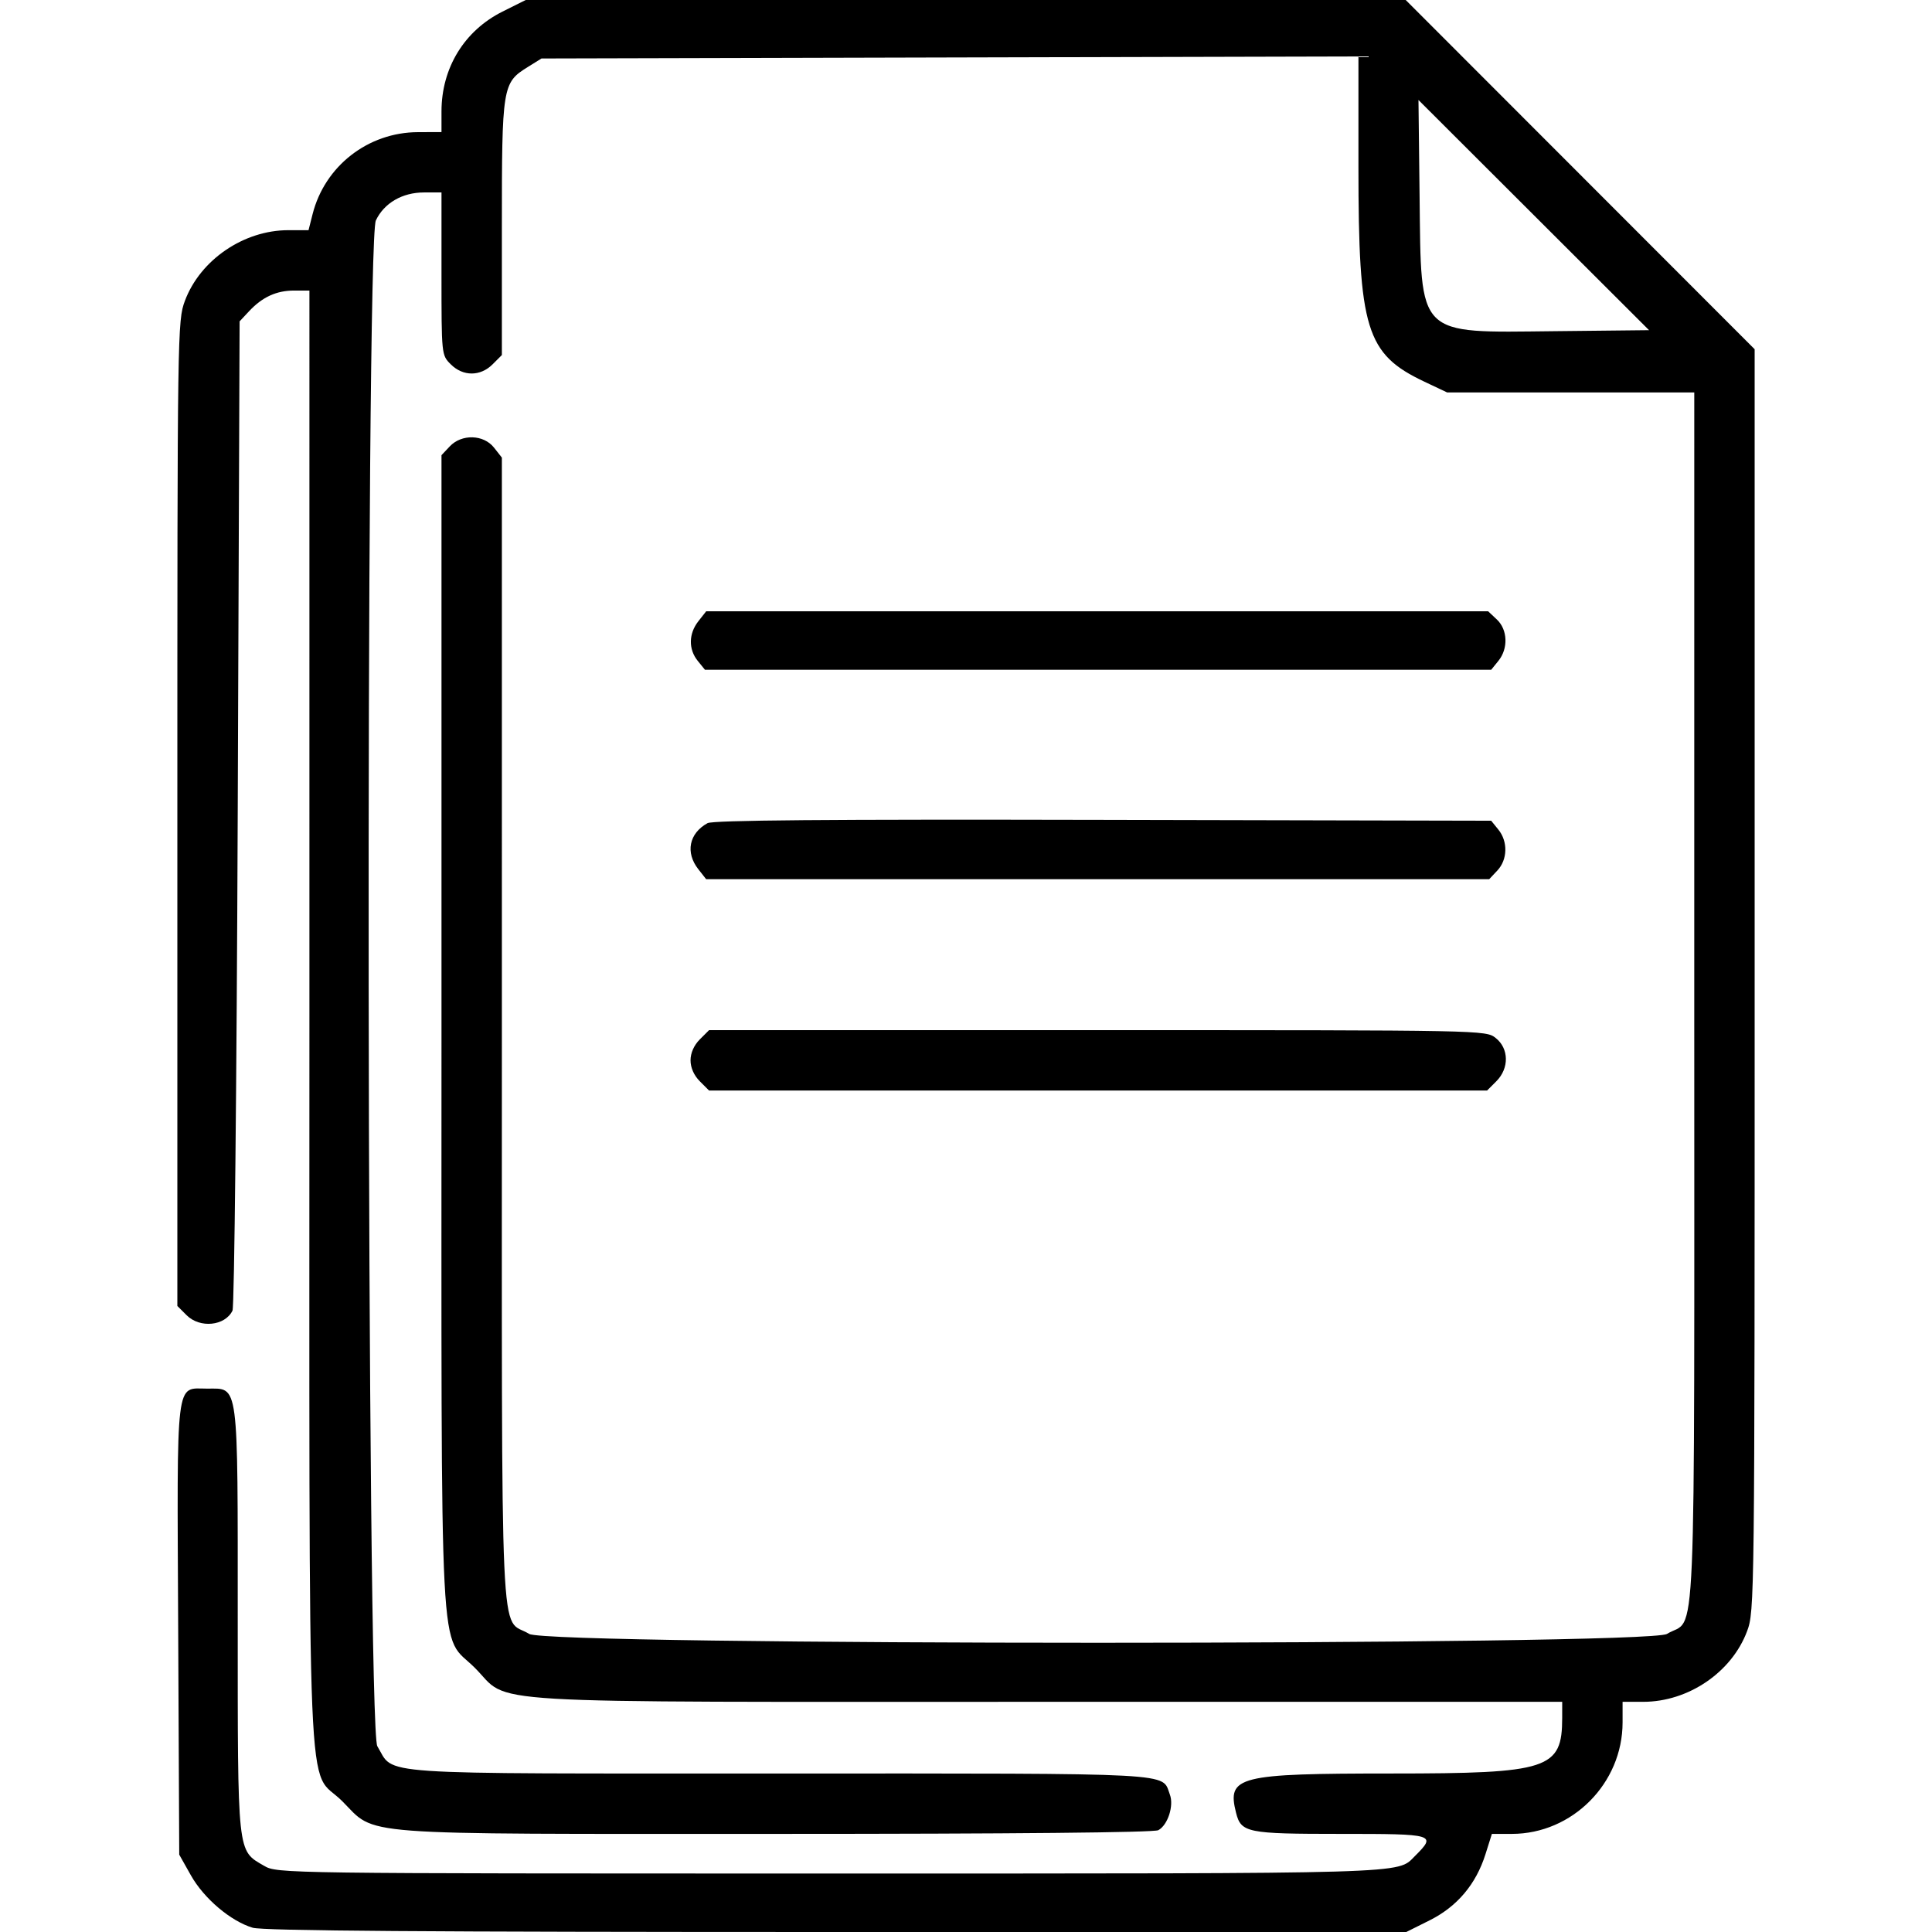 <svg id="svg" version="1.1" xmlns="http://www.w3.org/2000/svg" xmlns:xlink="http://www.w3.org/1999/xlink" width="400" height="400" viewBox="0, 0, 400,400"><g id="svgg"><path id="path0" d="M104.042 2.399 C 96.120 6.358,91.406 14.071,91.406 23.076 L 91.406 27.344 86.523 27.361 C 76.201 27.397,67.241 34.372,64.718 44.336 L 63.877 47.656 59.702 47.656 C 50.457 47.656,41.457 53.801,38.285 62.279 C 36.747 66.390,36.719 68.298,36.719 168.424 L 36.719 270.384 38.636 272.301 C 41.390 275.055,46.590 274.534,48.136 271.349 C 48.521 270.555,49.001 224.820,49.219 168.227 L 49.609 66.532 51.563 64.442 C 54.317 61.494,57.231 60.156,60.899 60.156 L 64.063 60.156 64.062 210.518 C 64.062 381.734,63.382 365.438,70.847 372.903 C 78.098 380.154,71.926 379.688,160.628 379.688 C 209.853 379.687,238.908 379.407,239.813 378.923 C 241.780 377.870,243.085 373.844,242.206 371.534 C 240.461 366.944,244.988 367.188,161.350 367.185 C 75.414 367.181,81.832 367.617,78.121 361.531 C 75.932 357.940,75.636 50.235,77.818 45.638 C 79.526 42.037,83.300 39.844,87.788 39.844 L 91.406 39.844 91.406 56.676 C 91.406 73.506,91.407 73.509,93.324 75.426 C 95.861 77.963,99.452 77.963,101.989 75.426 L 103.906 73.509 103.906 47.224 C 103.906 17.798,104.011 17.145,109.263 13.880 L 112.109 12.109 196.680 11.897 L 281.250 11.685 281.250 34.605 C 281.250 68.193,282.823 73.308,294.915 79.028 L 299.609 81.249 325.195 81.249 L 350.781 81.250 350.778 206.445 C 350.775 347.199,351.319 334.508,345.124 338.285 C 341.118 340.728,113.570 340.728,109.563 338.285 C 103.378 334.514,103.912 346.336,103.909 213.191 L 103.906 94.742 102.287 92.683 C 100.124 89.934,95.569 89.810,93.105 92.433 L 91.406 94.241 91.406 213.385 C 91.406 349.451,90.796 337.800,98.312 345.307 C 105.988 352.975,95.342 352.344,216.936 352.344 L 323.438 352.344 323.435 355.664 C 323.425 366.290,320.695 367.181,288.123 367.185 C 256.298 367.188,254.015 367.762,255.904 375.289 C 256.947 379.445,258.139 379.688,277.518 379.688 C 297.207 379.688,297.460 379.764,292.908 384.315 C 289.217 388.007,293.146 387.891,171.875 387.891 C 58.201 387.891,57.403 387.880,54.688 386.302 C 49.071 383.038,49.221 384.434,49.220 335.457 C 49.219 285.452,49.488 287.500,42.912 287.500 C 36.265 287.500,36.642 284.375,36.891 337.328 L 37.109 383.984 39.530 388.281 C 42.226 393.066,47.753 397.751,52.314 399.117 C 54.446 399.756,87.811 400.000,173.208 400.000 L 291.157 400.000 295.986 397.587 C 301.688 394.737,305.593 390.112,307.557 383.882 L 308.879 379.687 313.004 379.688 C 325.533 379.688,335.938 369.218,335.938 356.611 L 335.938 352.344 340.205 352.344 C 349.544 352.344,358.529 346.236,361.715 337.721 C 363.260 333.593,363.281 331.724,363.281 202.920 L 363.281 72.305 327.160 36.152 L 291.038 0.000 199.941 0.000 L 108.843 0.000 104.042 2.399 M321.781 68.568 C 293.140 68.873,294.250 69.986,293.910 40.625 L 293.680 20.703 317.549 44.531 L 341.417 68.359 321.781 68.568 M144.588 128.621 C 142.565 131.193,142.516 134.424,144.462 136.828 L 145.956 138.672 227.344 138.672 L 308.732 138.672 310.225 136.828 C 312.298 134.267,312.155 130.370,309.911 128.261 L 308.102 126.563 227.155 126.563 L 146.207 126.563 144.588 128.621 M146.484 170.427 C 142.651 172.539,141.862 176.508,144.588 179.973 L 146.207 182.031 227.264 182.031 L 308.321 182.031 310.020 180.223 C 312.132 177.975,312.223 174.233,310.225 171.766 L 308.732 169.922 228.389 169.744 C 171.042 169.617,147.600 169.813,146.484 170.427 M144.886 215.199 C 143.678 216.408,142.969 218.009,142.969 219.531 C 142.969 221.053,143.678 222.655,144.886 223.864 L 146.804 225.781 227.344 225.781 L 307.884 225.781 309.801 223.864 C 312.489 221.175,312.425 217.075,309.660 214.900 C 307.608 213.286,307.357 213.281,227.203 213.281 L 146.804 213.281 144.886 215.199 " stroke="none" fill="#000" fill-rule="evenodd"></path></g></svg>